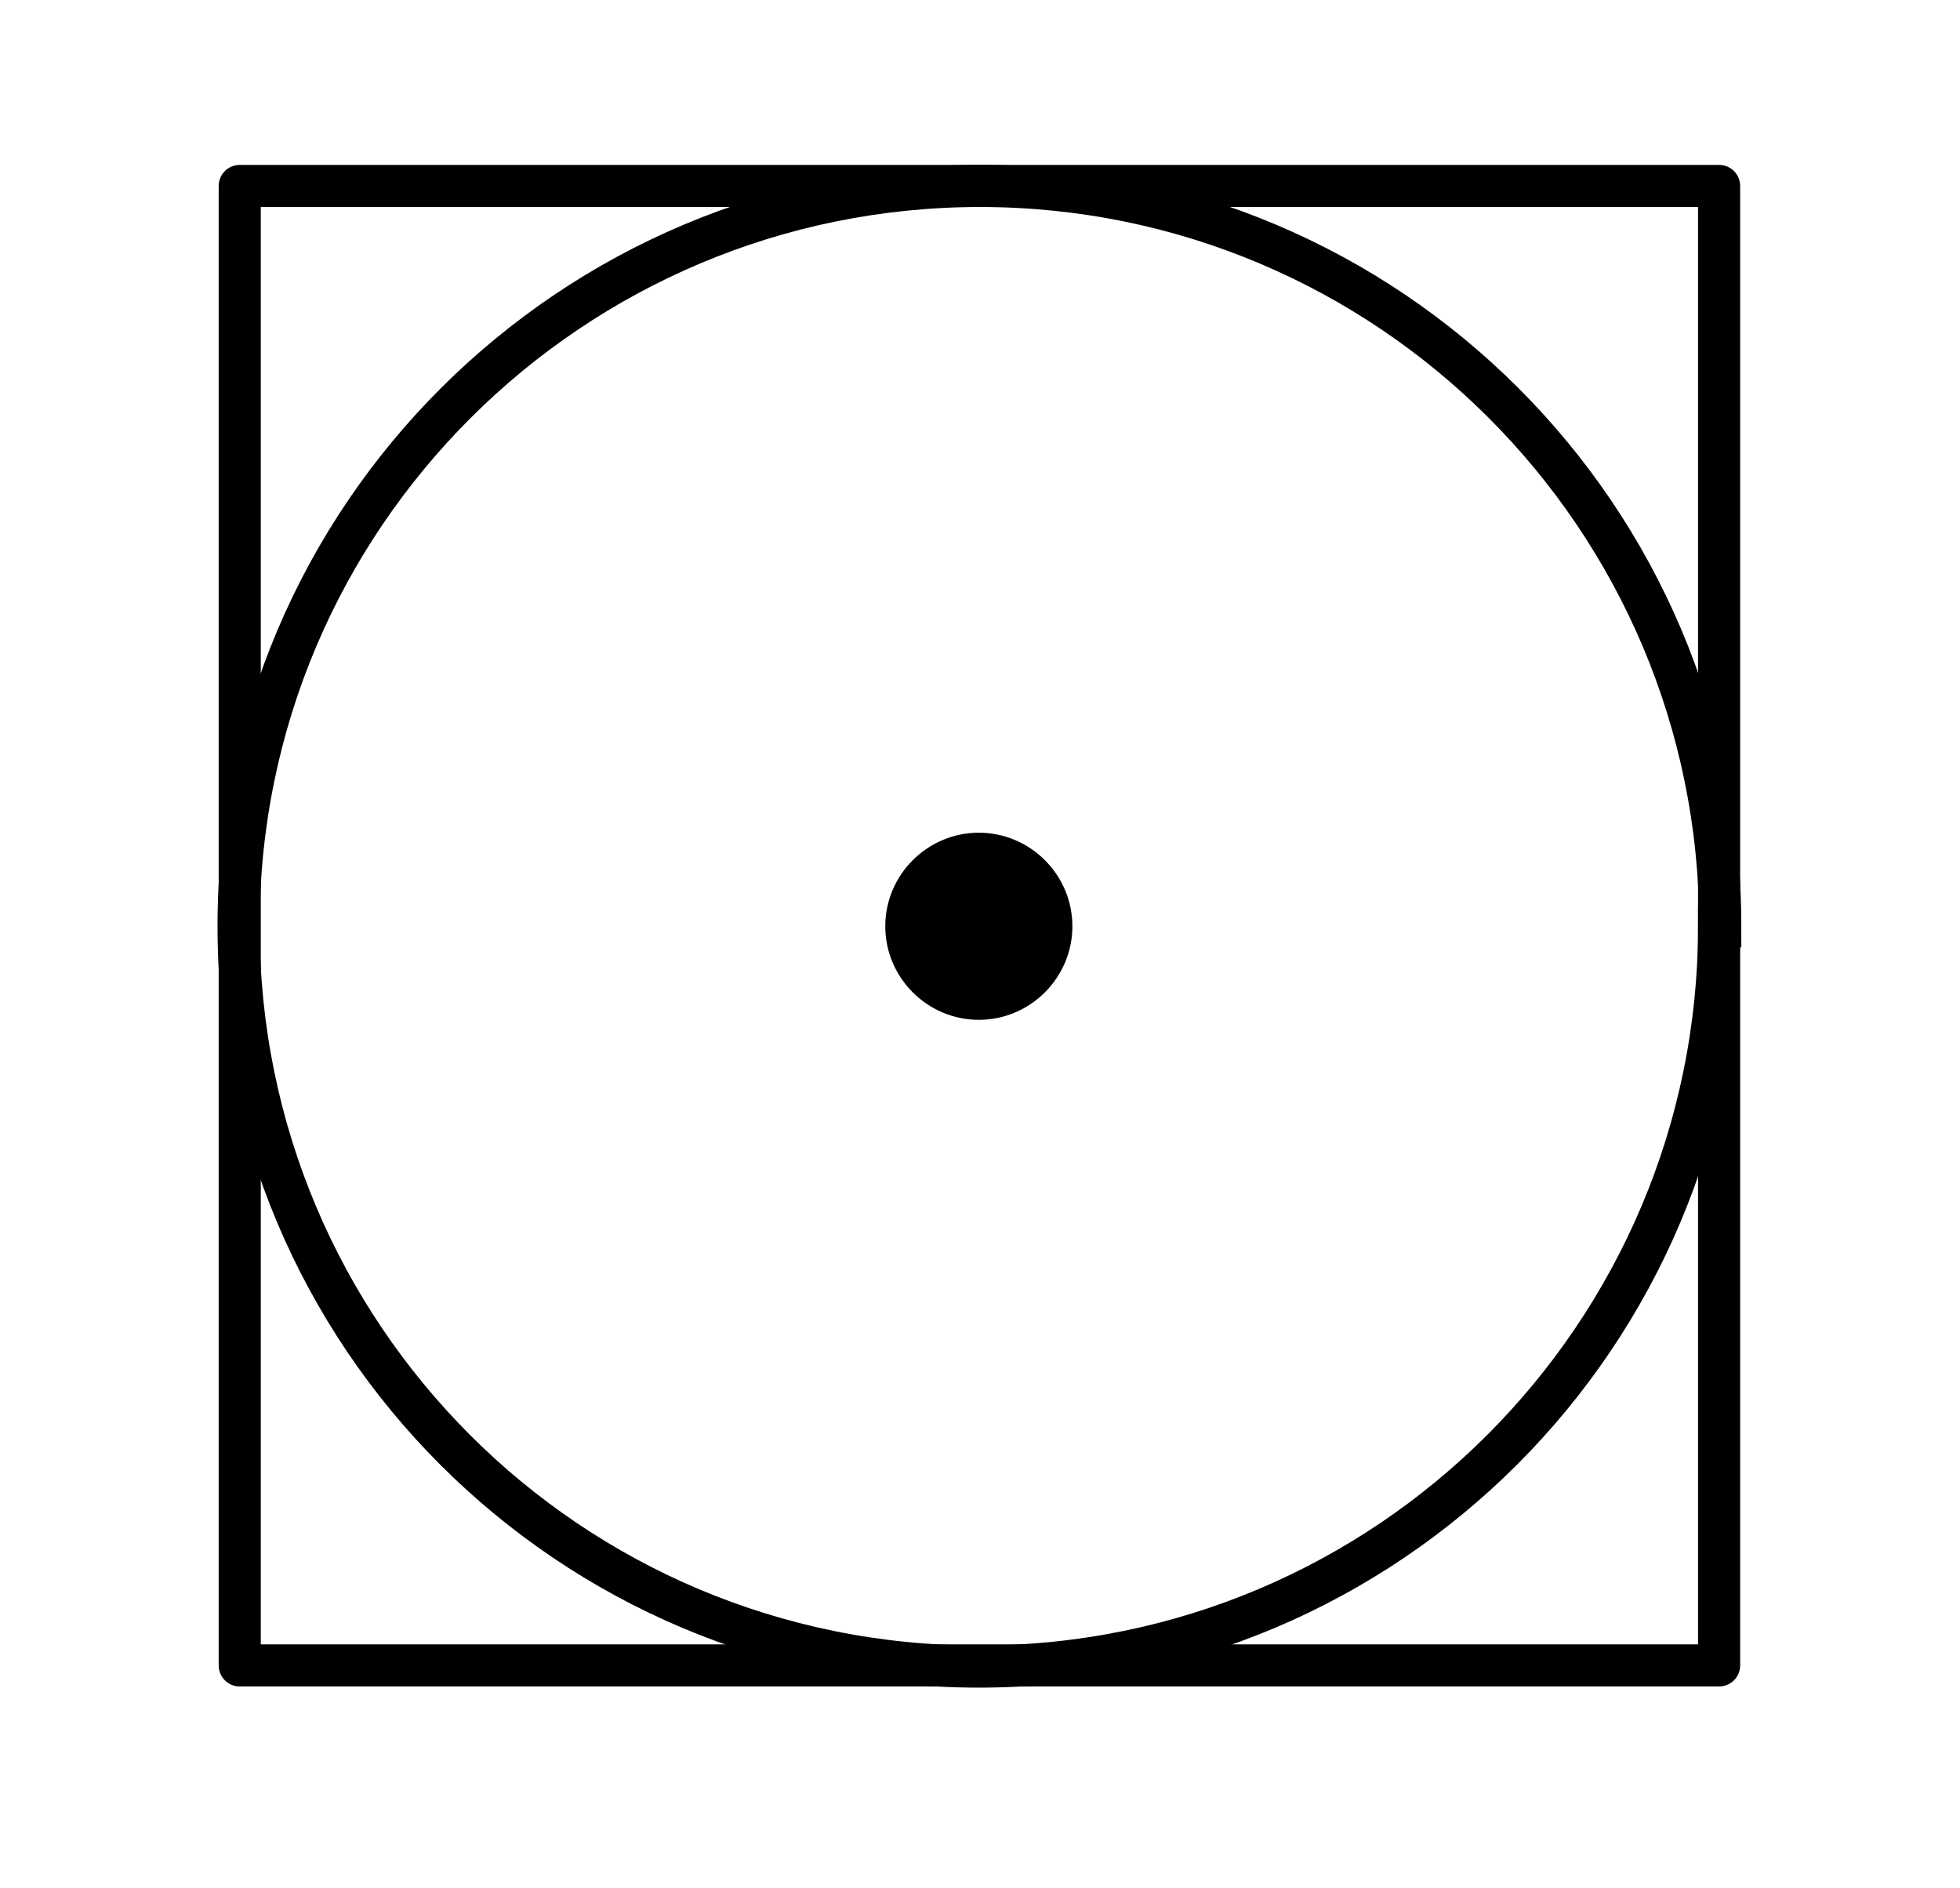<?xml version="1.0" encoding="UTF-8"?>
<svg id="Laag_2" data-name="Laag 2" xmlns="http://www.w3.org/2000/svg" xmlns:xlink="http://www.w3.org/1999/xlink" viewBox="0 0 16.76 16.14">
  <defs>
    <style>
      .cls-1 {
        clip-path: url(#clippath);
      }

      .cls-2, .cls-3, .cls-4 {
        fill: none;
      }

      .cls-2, .cls-5 {
        stroke-width: 0px;
      }

      .cls-3 {
        stroke-miterlimit: 10;
      }

      .cls-3, .cls-4 {
        stroke: #000;
        stroke-width: .36px;
      }

      .cls-6 {
        clip-path: url(#clippath-1);
      }

      .cls-5 {
        fill: #000;
      }

      .cls-4 {
        stroke-linejoin: round;
      }
    </style>
    <clipPath id="clippath">
      <rect class="cls-2" x=".47" y=".45" width="15.81" height="15.24"/>
    </clipPath>
    <clipPath id="clippath-1">
      <rect class="cls-2" width="16.76" height="16.14"/>
    </clipPath>
  </defs>
  <g id="Laag_1-2" data-name="Laag 1">
    <g>
      <rect class="cls-4" x="2.05" y="1.59" width="12.65" height="12.65"/>
      <g class="cls-1">
        <path class="cls-3" d="M14.7,7.92c0,3.49-2.83,6.33-6.33,6.33s-6.33-2.83-6.33-6.33S4.89,1.59,8.38,1.59s6.33,2.83,6.33,6.33Z"/>
      </g>
      <g class="cls-6">
        <path class="cls-5" d="M9.17,7.92c0,.44-.36.8-.8.8s-.8-.36-.8-.8.36-.8.8-.8.8.36.8.8"/>
      </g>
    </g>
  </g>
</svg>